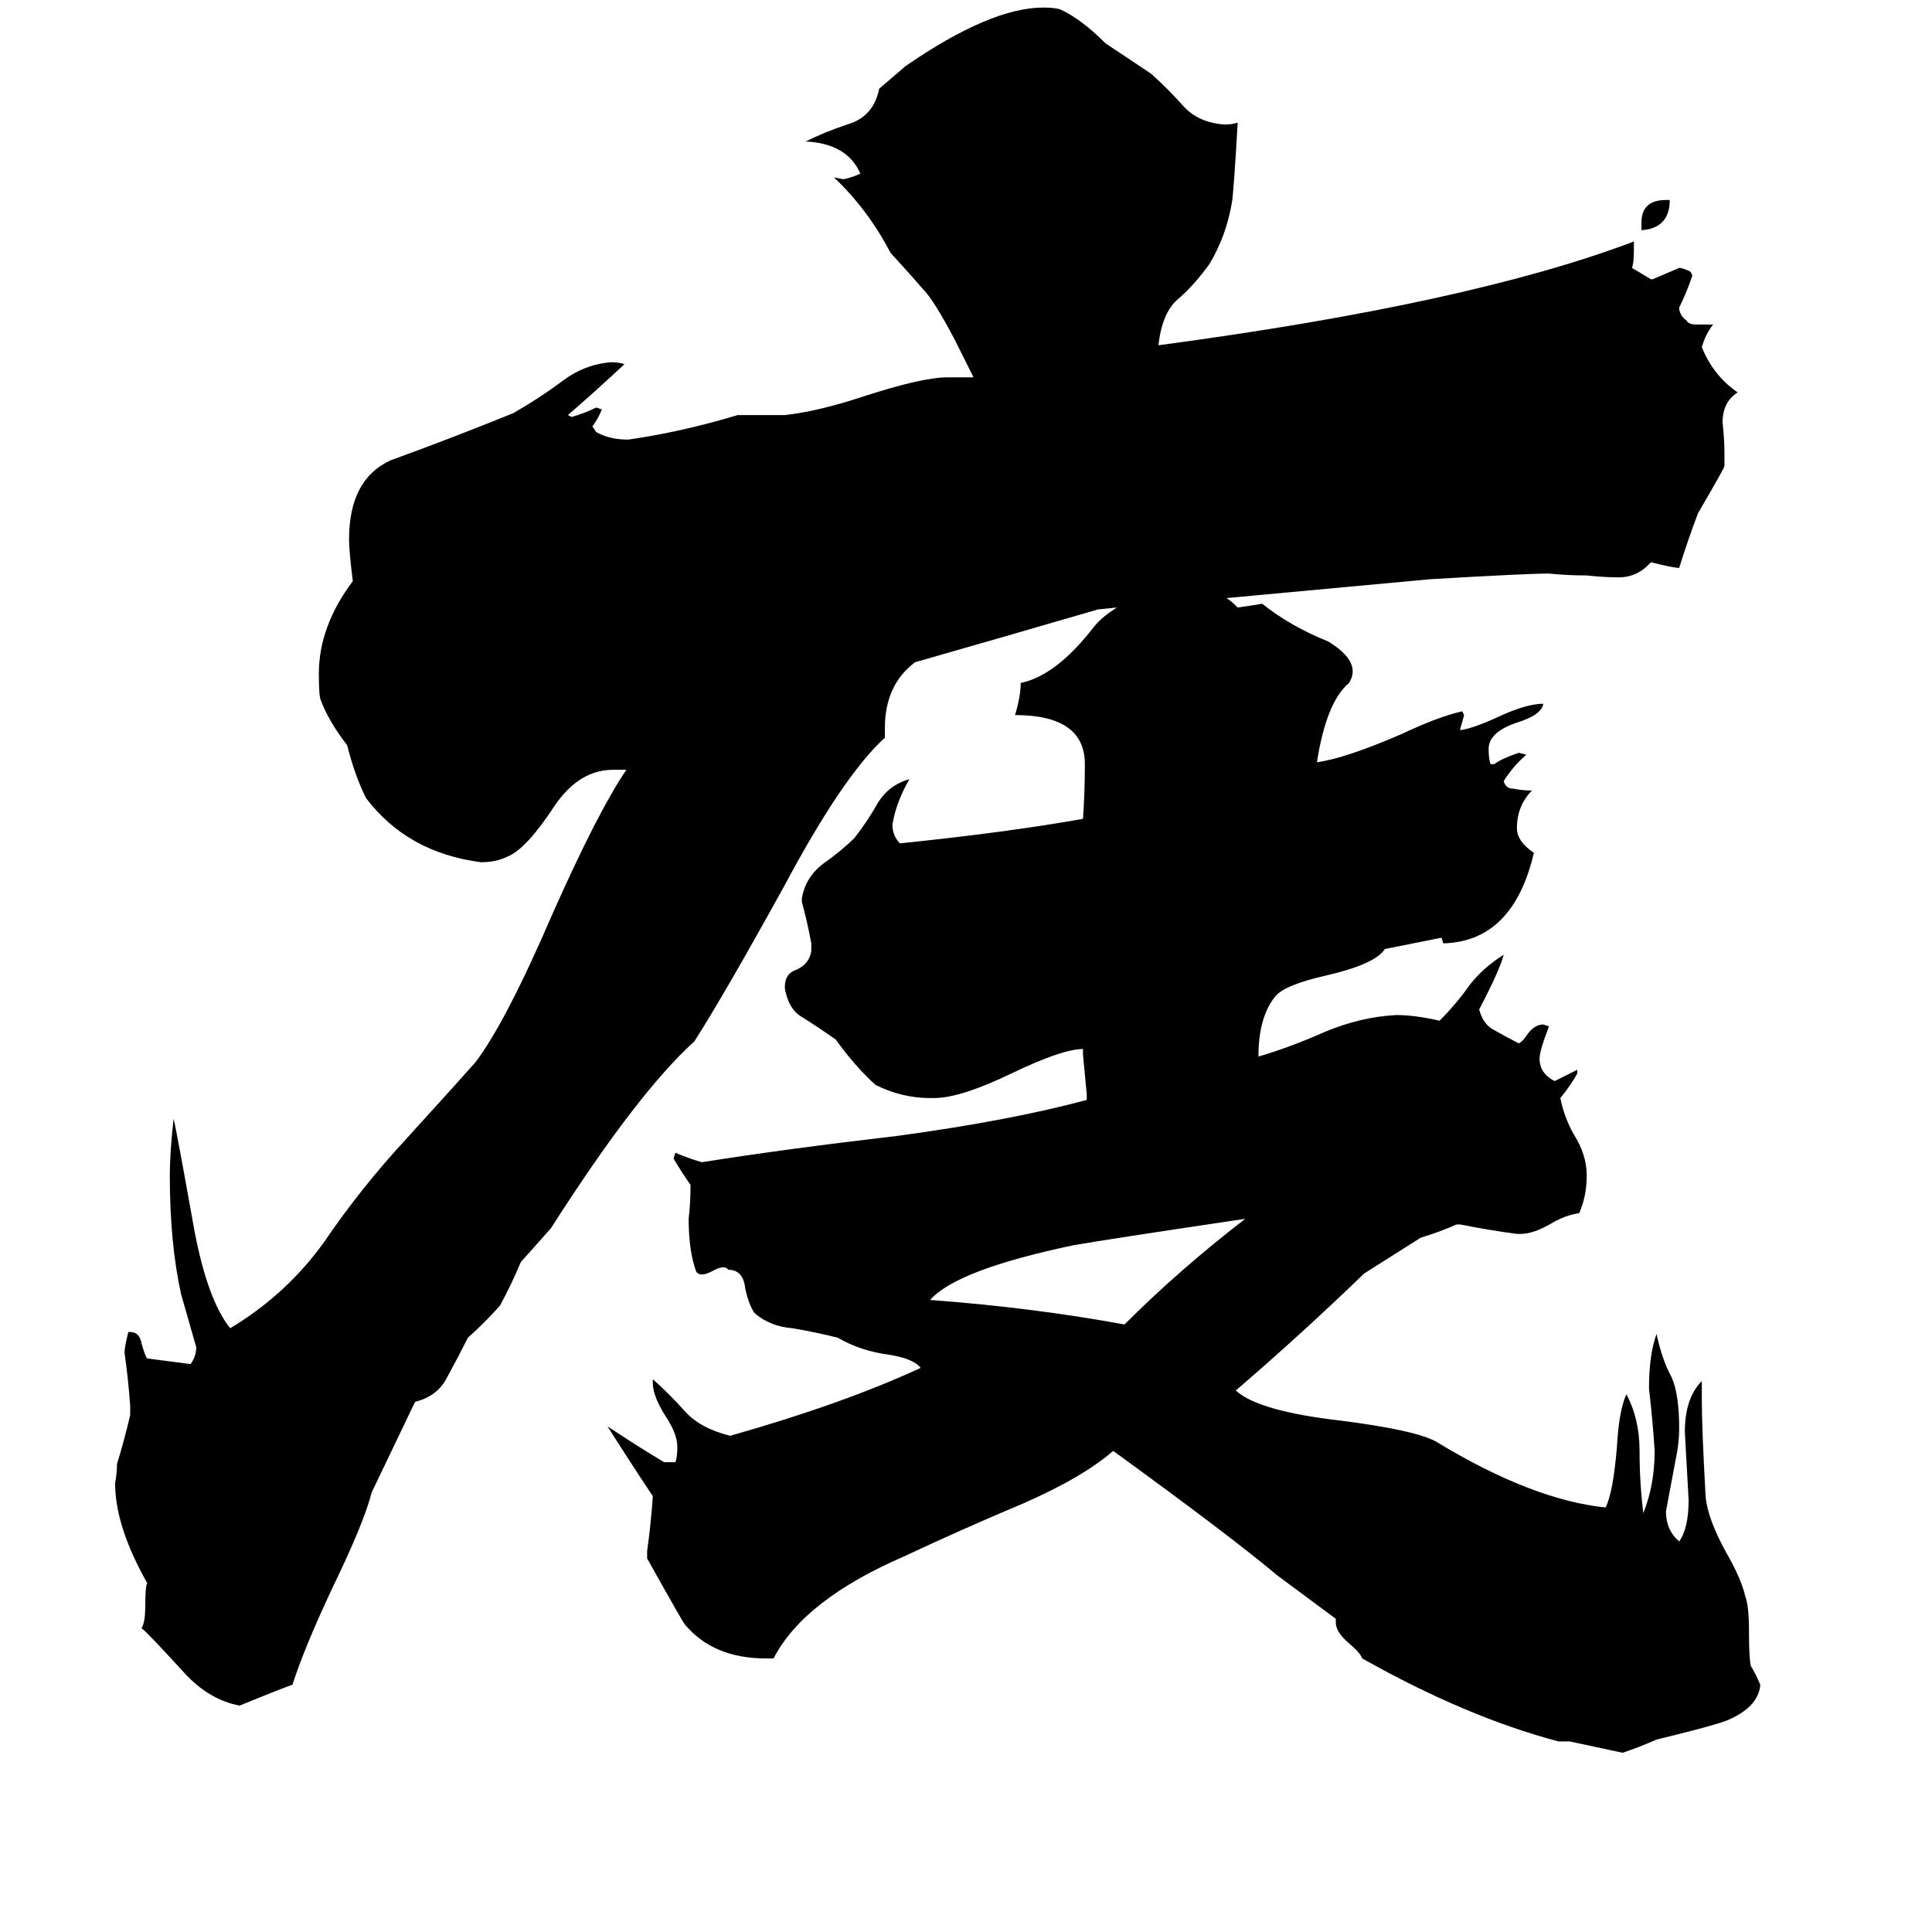 <svg xmlns="http://www.w3.org/2000/svg" viewBox="0 -800 1024 1024">
	<path fill="#000000" d="M660 -154Q586 -143 569 -140Q507 -127 493 -111Q547 -107 596 -98Q625 -127 660 -154ZM883 -694H885Q885 -679 870 -678V-682Q870 -694 883 -694ZM704 -460Q722 -449 715 -438Q703 -428 698 -396Q713 -398 743 -411Q762 -420 775 -423L776 -421Q775 -417 774 -414V-413Q781 -414 794 -420Q809 -427 818 -427Q817 -421 804 -417Q789 -412 789 -403Q789 -398 790 -395H792Q796 -398 805 -401L809 -400Q802 -394 797 -386Q798 -382 802 -382Q807 -381 812 -381Q804 -373 804 -361Q804 -354 813 -348Q802 -301 765 -300L764 -303L734 -297Q729 -289 703 -283Q681 -278 676 -272Q667 -261 667 -240Q684 -245 702 -253Q721 -261 740 -262Q750 -262 763 -259Q772 -268 779 -278Q786 -287 797 -294Q795 -286 784 -265Q786 -257 792 -254Q799 -250 805 -247Q807 -248 809 -251Q813 -257 818 -257L821 -256Q816 -243 816 -239Q816 -231 824 -227Q830 -230 836 -233V-231Q832 -224 827 -218Q829 -208 834 -199Q841 -188 841 -177Q841 -166 837 -157Q830 -156 823 -152Q813 -146 806 -146H804Q789 -148 774 -151H772Q763 -147 753 -144L723 -125Q691 -94 655 -63Q667 -52 711 -47Q750 -42 761 -36Q812 -5 851 -1Q855 -9 857 -33Q858 -52 862 -61Q869 -48 869 -31Q869 -14 871 2Q877 -13 877 -31Q876 -47 874 -64Q874 -82 878 -93Q881 -79 886 -70Q890 -61 890 -43Q890 -37 889 -31Q886 -15 883 1Q883 11 890 17Q895 10 895 -5Q894 -23 893 -41Q893 -59 902 -68V-58Q902 -43 904 -7Q905 5 915 23Q923 37 925 46Q927 51 927 65Q927 79 928 83Q931 88 933 93Q932 105 915 112Q907 115 878 122Q869 126 860 129Q846 126 832 123H826Q777 110 722 79Q721 76 715 71Q708 65 708 60V58L677 35Q652 14 590 -31Q574 -17 542 -3Q511 10 479 25Q426 48 410 79H406Q378 79 363 61Q362 60 343 26V22Q345 8 346 -7Q334 -25 322 -44Q337 -34 352 -25H358Q359 -28 359 -33Q359 -40 353 -49Q346 -60 346 -67V-69Q355 -61 363 -52Q371 -43 387 -39Q447 -56 488 -75Q484 -80 471 -82Q456 -84 444 -91Q432 -94 420 -96Q408 -97 400 -104Q397 -108 395 -117Q394 -127 386 -127Q384 -130 377 -126Q371 -123 369 -126Q365 -137 365 -154Q366 -163 366 -172Q361 -179 357 -186L358 -189Q365 -186 372 -184Q416 -191 476 -198Q535 -206 576 -217V-220Q575 -230 574 -241V-244Q563 -244 536 -231Q509 -218 495 -218H493Q478 -218 464 -225Q453 -235 443 -249Q433 -256 425 -261Q418 -265 416 -276V-277Q416 -284 422 -286Q429 -289 430 -296V-300Q428 -311 425 -322V-324Q427 -335 436 -342Q446 -349 453 -356Q460 -365 465 -374Q471 -384 482 -387Q475 -375 473 -363Q473 -357 477 -353Q535 -359 574 -366Q575 -380 575 -395Q575 -421 538 -421Q541 -431 541 -438Q560 -442 580 -468Q584 -473 592 -478L582 -477Q534 -463 485 -449Q469 -437 469 -414V-409Q447 -389 416 -331Q384 -273 368 -248Q338 -221 292 -149Q284 -140 276 -131Q271 -119 265 -108Q257 -99 248 -91Q243 -81 237 -70Q232 -60 220 -57L197 -9Q193 7 176 42Q161 74 155 93Q154 93 127 104Q111 101 98 87Q77 64 75 63Q77 60 77 51Q77 41 78 39Q61 9 61 -14Q62 -19 62 -24Q66 -37 69 -50V-55Q68 -69 66 -83Q66 -86 68 -94H69Q74 -94 75 -88Q77 -81 78 -80L101 -77Q104 -81 104 -86Q100 -100 96 -114Q90 -141 90 -177Q90 -189 92 -207Q93 -204 103 -148Q110 -111 122 -96Q152 -114 172 -142Q191 -170 215 -196Q245 -229 252 -237Q268 -258 293 -316Q317 -370 332 -392H325Q307 -392 294 -373Q279 -350 269 -346Q263 -343 255 -343Q216 -348 194 -377Q188 -389 184 -405Q174 -418 170 -429Q169 -431 169 -443Q169 -468 187 -492Q185 -508 185 -514Q185 -546 207 -556Q240 -568 272 -581Q286 -589 298 -598Q310 -607 324 -608Q328 -608 331 -607Q316 -593 301 -580L303 -579Q310 -581 316 -584L319 -583Q317 -578 314 -574L316 -571Q323 -567 333 -567Q361 -571 391 -580H416Q434 -582 458 -590Q489 -600 502 -600H516L506 -620Q495 -641 489 -647Q483 -654 472 -666Q460 -689 442 -706L447 -705Q452 -706 456 -708Q449 -724 427 -725Q437 -730 449 -734Q463 -738 466 -753L480 -765Q525 -796 553 -796Q559 -796 562 -795Q573 -790 586 -777Q598 -769 610 -761Q619 -753 627 -744Q635 -735 649 -734Q653 -734 656 -735Q654 -700 653 -693Q650 -675 641 -660Q633 -649 625 -642Q616 -635 614 -617Q779 -639 866 -672V-667Q866 -661 865 -658Q870 -655 875 -652H876Q883 -655 890 -658Q892 -658 896 -656L897 -654Q894 -645 890 -637Q890 -633 894 -630Q895 -628 899 -628H908Q904 -623 902 -616Q908 -601 921 -592Q913 -587 913 -576Q914 -567 914 -559V-553Q914 -552 900 -528Q895 -515 890 -499Q887 -499 875 -502Q868 -494 858 -494Q850 -494 841 -495Q831 -495 821 -496Q809 -496 758 -493L650 -483Q652 -482 656 -478Q663 -479 669 -480Q684 -468 704 -460Z"/>
</svg>
